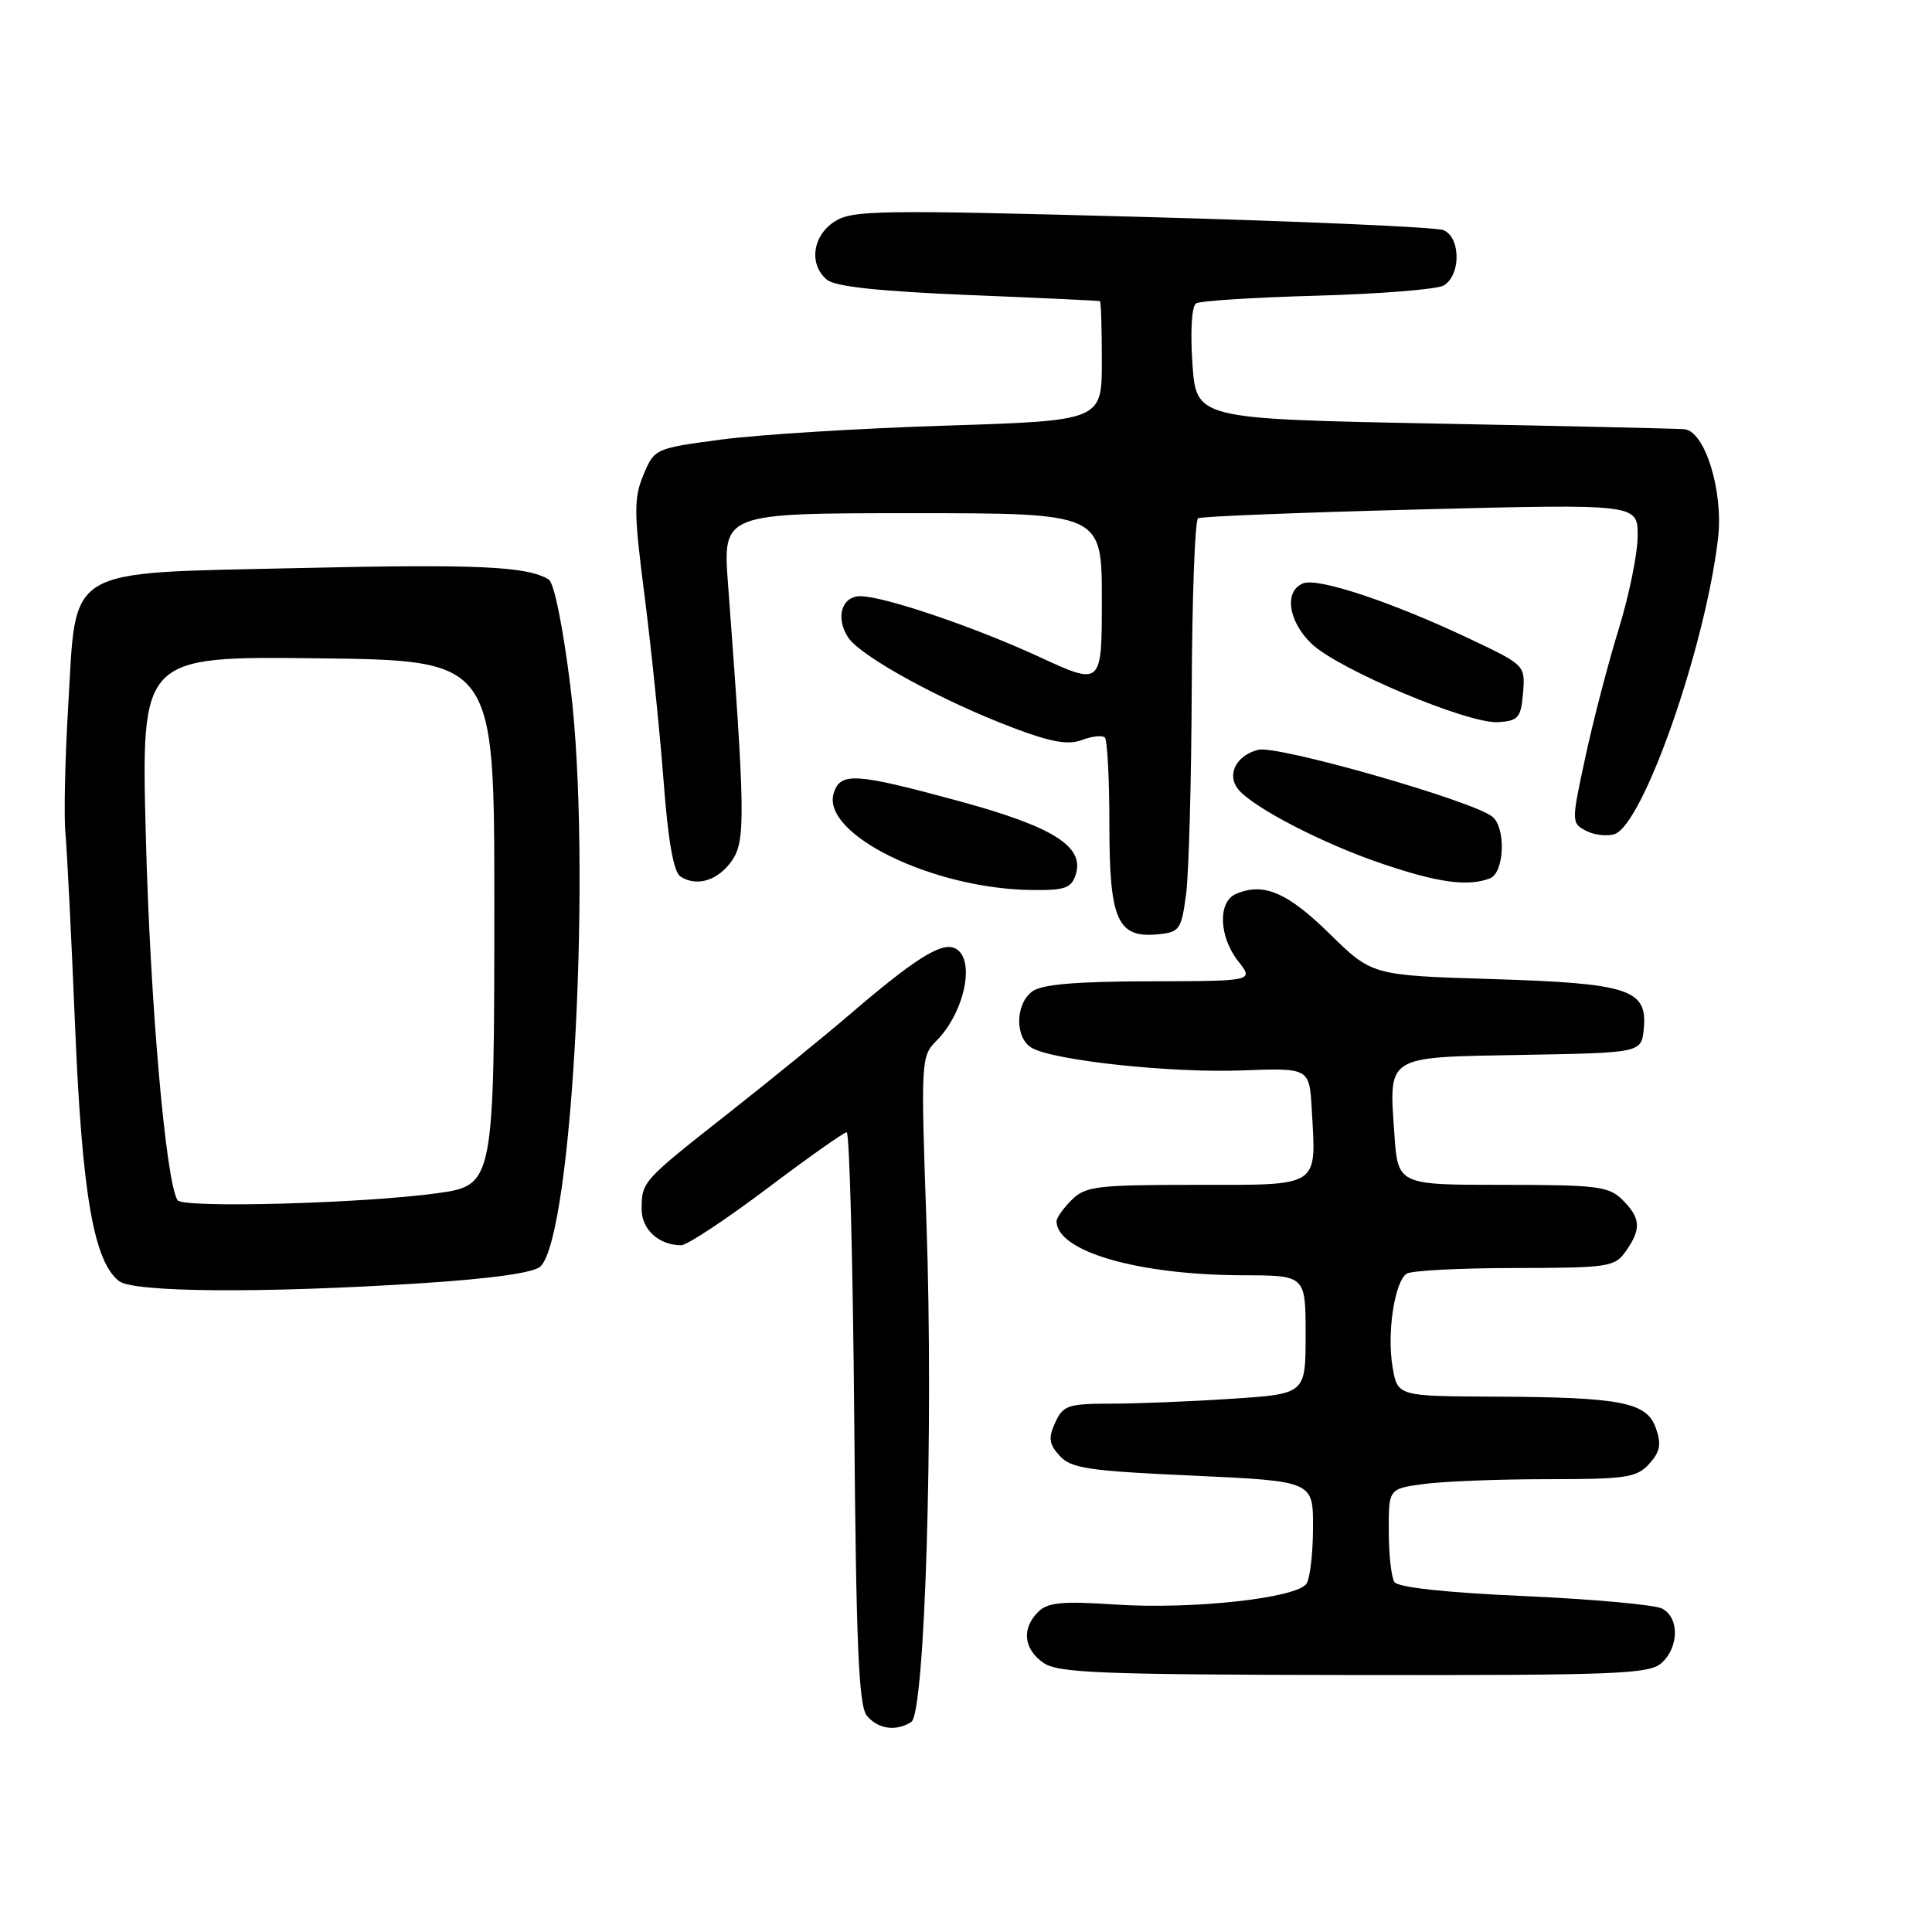 <?xml version="1.0" encoding="UTF-8" standalone="no"?>
<!DOCTYPE svg PUBLIC "-//W3C//DTD SVG 1.1//EN" "http://www.w3.org/Graphics/SVG/1.1/DTD/svg11.dtd" >
<svg xmlns="http://www.w3.org/2000/svg" xmlns:xlink="http://www.w3.org/1999/xlink" version="1.1" viewBox="0 0 256 256">
 <g >
 <path fill="currentColor"
d=" M 120.75 228.17 C 122.57 227.02 123.71 189.23 122.76 162.01 C 122.01 140.65 122.05 139.95 124.03 137.97 C 127.94 134.06 129.35 126.73 126.41 125.60 C 124.59 124.90 121.05 127.17 112.50 134.50 C 109.20 137.33 102.00 143.19 96.50 147.52 C 85.08 156.51 85.04 156.56 85.02 160.21 C 85.00 162.90 87.30 165.00 90.26 165.00 C 91.03 165.00 96.12 161.64 101.58 157.53 C 107.04 153.41 111.81 150.04 112.19 150.03 C 112.56 150.01 113.01 167.03 113.19 187.85 C 113.44 218.10 113.78 226.03 114.87 227.35 C 116.35 229.12 118.73 229.46 120.75 228.17 Z  M 220.17 220.35 C 222.49 218.25 222.53 214.35 220.25 213.15 C 219.29 212.64 211.07 211.90 202.00 211.49 C 191.59 211.03 185.23 210.34 184.77 209.63 C 184.36 209.01 184.02 205.97 184.02 202.89 C 184.00 197.27 184.00 197.27 188.64 196.64 C 191.19 196.29 198.55 196.00 204.98 196.00 C 215.48 196.00 216.88 195.79 218.53 193.97 C 219.98 192.36 220.17 191.37 219.41 189.23 C 218.20 185.79 214.83 185.13 197.84 185.06 C 185.18 185.00 185.18 185.00 184.52 181.12 C 183.76 176.62 184.79 169.83 186.39 168.77 C 187.00 168.36 193.44 168.02 200.69 168.02 C 213.18 168.00 213.97 167.88 215.44 165.78 C 217.50 162.84 217.41 161.41 215.00 159.00 C 213.19 157.19 211.67 157.00 199.12 157.00 C 185.23 157.00 185.23 157.00 184.76 150.25 C 184.04 139.75 183.48 140.10 201.77 139.78 C 217.50 139.50 217.50 139.50 217.81 136.31 C 218.31 131.09 215.88 130.29 197.65 129.73 C 181.80 129.24 181.80 129.24 176.15 123.70 C 170.56 118.22 167.40 116.88 163.75 118.46 C 161.35 119.50 161.51 124.11 164.07 127.37 C 166.15 130.00 166.15 130.00 152.32 130.03 C 142.42 130.05 138.00 130.44 136.75 131.39 C 134.46 133.13 134.49 137.66 136.79 138.89 C 139.92 140.56 155.17 142.18 164.50 141.84 C 173.50 141.50 173.50 141.50 173.81 146.95 C 174.41 157.45 175.09 157.00 158.48 157.00 C 145.33 157.00 143.82 157.18 142.00 159.00 C 140.90 160.10 140.00 161.36 140.00 161.81 C 140.00 165.82 150.79 168.95 164.75 168.98 C 173.00 169.00 173.00 169.00 173.00 176.85 C 173.00 184.70 173.00 184.70 163.25 185.34 C 157.89 185.70 150.68 185.99 147.23 185.99 C 141.51 186.00 140.86 186.22 139.82 188.50 C 138.89 190.54 138.99 191.34 140.41 192.90 C 141.91 194.56 144.21 194.91 158.07 195.53 C 174.00 196.26 174.00 196.26 173.98 202.38 C 173.98 205.75 173.59 209.10 173.13 209.83 C 171.90 211.76 157.96 213.29 147.81 212.61 C 140.72 212.14 138.82 212.32 137.56 213.59 C 135.35 215.79 135.63 218.50 138.25 220.33 C 140.20 221.68 145.74 221.90 179.42 221.95 C 214.28 221.99 218.53 221.83 220.17 220.35 Z  M 55.92 170.03 C 65.29 169.42 70.79 168.64 71.63 167.80 C 75.89 163.53 78.44 114.21 75.59 91.04 C 74.63 83.24 73.43 77.25 72.72 76.80 C 69.94 75.04 63.34 74.73 39.65 75.27 C 8.22 75.99 10.15 74.84 9.04 93.51 C 8.62 100.53 8.45 108.13 8.67 110.39 C 8.88 112.65 9.46 124.17 9.95 136.00 C 10.87 158.19 12.42 167.15 15.77 169.75 C 17.72 171.26 34.92 171.38 55.92 170.03 Z  M 157.16 118.50 C 157.53 115.75 157.86 103.51 157.91 91.31 C 157.96 79.10 158.34 68.92 158.75 68.67 C 159.16 68.43 172.44 67.90 188.25 67.50 C 217.00 66.77 217.00 66.77 217.00 70.99 C 217.00 73.31 215.87 78.87 214.49 83.35 C 213.10 87.83 211.12 95.44 210.08 100.27 C 208.21 108.92 208.22 109.05 210.13 110.07 C 211.20 110.64 212.90 110.85 213.92 110.53 C 217.71 109.32 225.95 85.82 227.65 71.33 C 228.38 65.08 225.91 57.09 223.17 56.87 C 222.25 56.79 207.32 56.45 190.00 56.12 C 158.50 55.50 158.50 55.50 158.00 48.15 C 157.71 43.84 157.91 40.56 158.49 40.20 C 159.03 39.86 166.23 39.41 174.49 39.18 C 182.74 38.95 190.29 38.35 191.25 37.85 C 192.29 37.30 193.00 35.78 193.00 34.07 C 193.00 32.29 192.34 30.94 191.25 30.49 C 190.29 30.10 172.31 29.31 151.30 28.74 C 116.23 27.79 112.89 27.84 110.55 29.38 C 107.64 31.28 107.16 35.06 109.58 37.07 C 110.68 37.98 116.52 38.60 128.33 39.09 C 137.78 39.47 145.61 39.84 145.75 39.90 C 145.89 39.95 146.00 43.54 146.00 47.87 C 146.00 55.74 146.00 55.74 125.25 56.40 C 113.84 56.76 100.50 57.59 95.61 58.24 C 86.79 59.41 86.71 59.45 85.26 62.92 C 83.97 66.01 83.98 67.89 85.41 78.96 C 86.29 85.86 87.42 96.85 87.92 103.38 C 88.52 111.39 89.25 115.55 90.16 116.14 C 92.34 117.56 95.18 116.67 97.01 114.00 C 98.80 111.39 98.74 107.76 96.47 77.44 C 95.76 68.00 95.76 68.00 120.88 68.00 C 146.00 68.00 146.00 68.00 146.00 79.44 C 146.00 90.87 146.00 90.87 137.71 87.04 C 129.11 83.07 117.12 79.00 114.00 79.00 C 111.52 79.00 110.67 81.85 112.39 84.47 C 114.04 86.99 124.89 92.92 134.41 96.50 C 139.31 98.35 141.57 98.74 143.38 98.05 C 144.71 97.54 146.07 97.40 146.40 97.73 C 146.73 98.06 147.00 103.29 147.00 109.34 C 147.00 121.94 148.07 124.33 153.45 123.80 C 156.30 123.52 156.54 123.17 157.16 118.50 Z  M 142.54 115.88 C 143.72 112.15 139.57 109.55 127.00 106.13 C 113.36 102.42 111.36 102.29 110.48 105.07 C 108.75 110.51 123.54 117.77 136.68 117.93 C 141.12 117.99 141.96 117.69 142.54 115.88 Z  M 197.42 116.39 C 199.34 115.66 199.58 109.72 197.75 108.22 C 195.18 106.12 169.28 98.71 166.73 99.35 C 163.78 100.09 162.49 102.68 164.10 104.62 C 166.10 107.03 175.27 111.77 183.00 114.40 C 190.55 116.97 194.50 117.51 197.42 116.39 Z  M 201.81 91.82 C 202.11 88.16 202.08 88.13 194.81 84.68 C 184.57 79.82 174.69 76.52 172.69 77.29 C 170.12 78.28 170.67 82.31 173.79 85.30 C 177.35 88.71 194.55 95.94 198.50 95.69 C 201.19 95.52 201.53 95.12 201.81 91.82 Z  M 23.52 159.03 C 21.95 156.50 19.89 132.78 19.32 110.73 C 18.71 86.96 18.71 86.96 42.10 87.23 C 65.50 87.50 65.50 87.50 65.50 119.50 C 65.50 156.73 65.43 157.07 57.99 158.10 C 48.11 159.47 24.19 160.12 23.52 159.03 Z "/>
</g>
</svg>